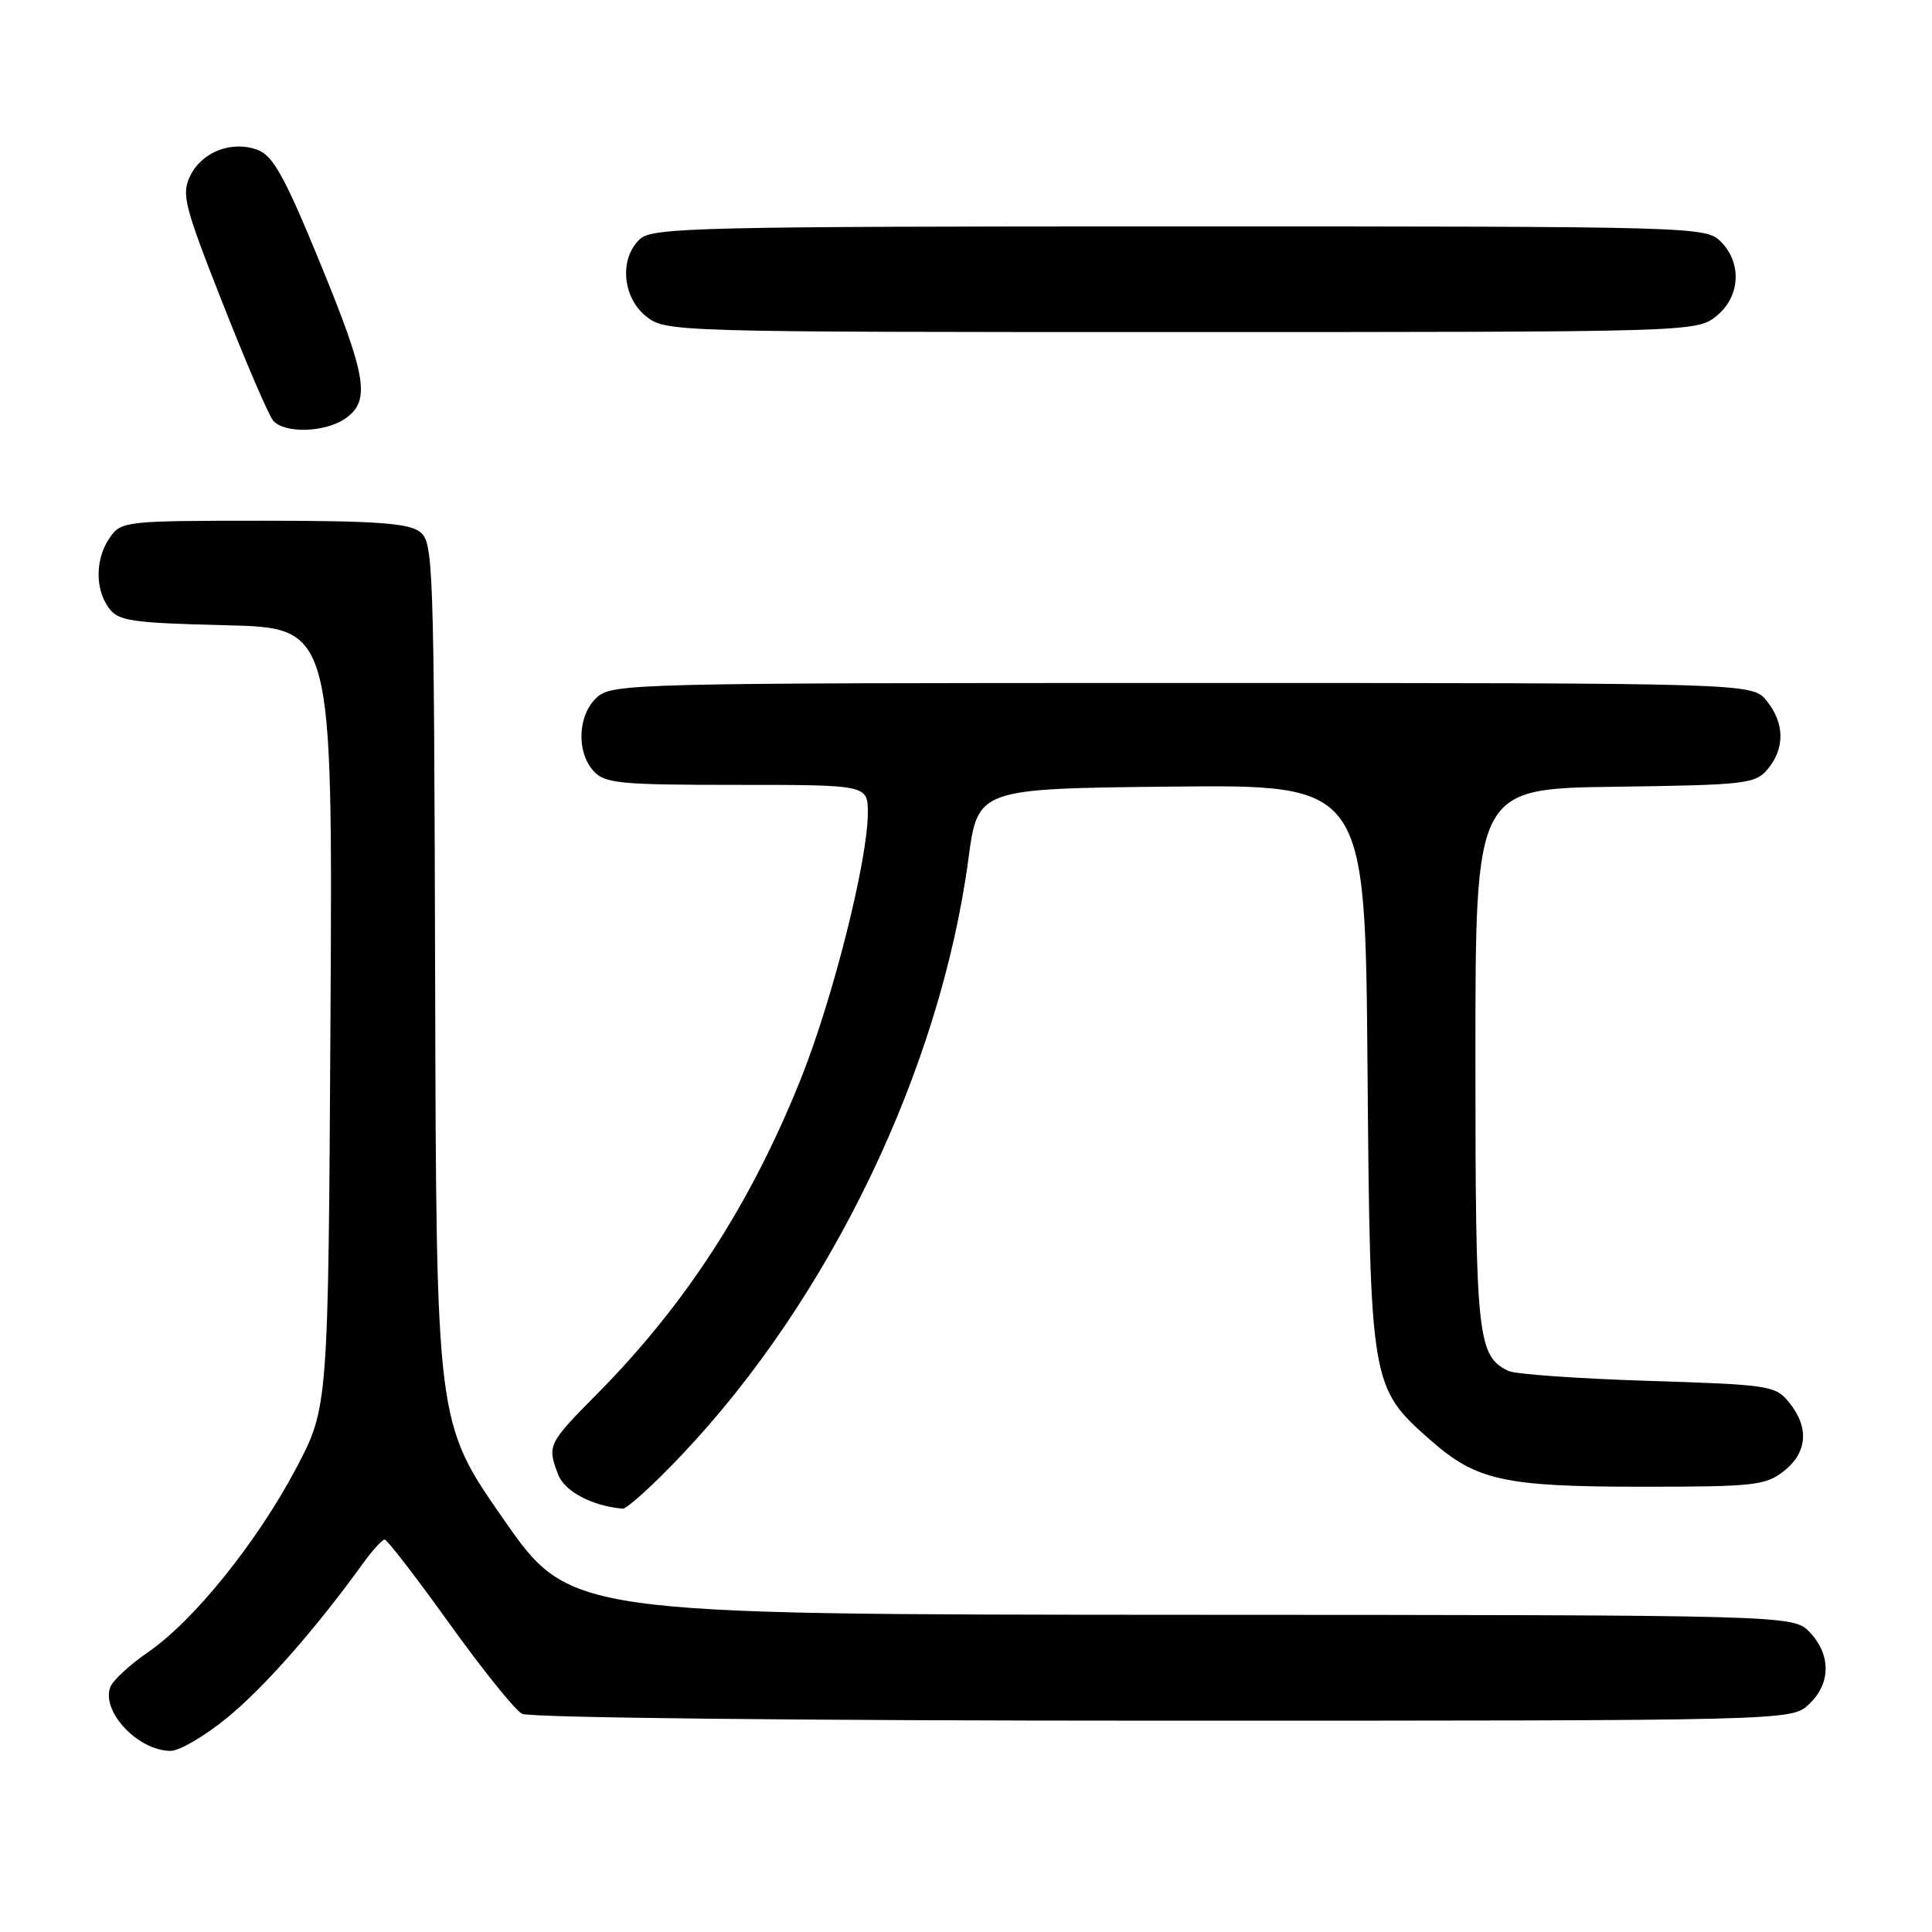 <?xml version="1.0" encoding="UTF-8" standalone="no"?>
<!DOCTYPE svg PUBLIC "-//W3C//DTD SVG 1.1//EN" "http://www.w3.org/Graphics/SVG/1.1/DTD/svg11.dtd" >
<svg xmlns="http://www.w3.org/2000/svg" xmlns:xlink="http://www.w3.org/1999/xlink" version="1.1" viewBox="0 0 256 256">
 <g >
 <path fill="currentColor"
d=" M 30.16 227.56 C 35.05 223.54 41.81 215.86 48.03 207.25 C 49.32 205.46 50.64 204.00 50.97 204.00 C 51.30 204.00 55.14 208.99 59.52 215.09 C 63.90 221.20 68.24 226.60 69.18 227.09 C 70.15 227.61 106.28 228.00 154.12 228.00 C 237.37 228.00 237.37 228.00 239.69 225.83 C 242.59 223.10 242.65 219.32 239.83 216.31 C 237.65 214.00 237.65 214.00 156.58 213.97 C 75.50 213.93 75.50 213.93 66.66 201.22 C 57.81 188.50 57.81 188.50 57.66 130.17 C 57.50 73.68 57.44 71.79 55.56 70.42 C 54.05 69.31 49.49 69.00 34.87 69.00 C 16.62 69.00 16.07 69.06 14.56 71.22 C 12.62 73.99 12.56 78.01 14.42 80.56 C 15.68 82.29 17.36 82.54 29.96 82.85 C 44.08 83.19 44.08 83.19 43.79 134.85 C 43.50 186.50 43.50 186.50 39.22 194.59 C 34.07 204.33 25.69 214.74 19.66 218.89 C 17.23 220.56 14.96 222.65 14.62 223.54 C 13.38 226.78 18.30 232.00 22.61 232.00 C 23.80 232.00 27.19 230.00 30.16 227.56 Z  M 90.33 192.79 C 109.97 172.07 124.59 141.69 128.32 113.81 C 129.57 104.50 129.57 104.50 155.23 104.23 C 180.89 103.97 180.89 103.97 181.20 141.23 C 181.55 183.53 181.60 183.83 189.56 190.84 C 195.64 196.19 199.32 197.00 217.73 197.00 C 232.40 197.00 233.95 196.83 236.37 194.93 C 239.49 192.47 239.75 189.15 237.09 185.86 C 235.26 183.59 234.52 183.48 218.34 182.97 C 209.08 182.67 200.78 182.09 199.89 181.66 C 195.76 179.69 195.50 177.26 195.50 140.10 C 195.50 104.50 195.50 104.50 214.00 104.25 C 231.43 104.01 232.60 103.87 234.25 101.89 C 236.53 99.14 236.47 95.80 234.09 92.86 C 232.18 90.50 232.18 90.50 156.69 90.50 C 83.87 90.50 81.14 90.57 79.10 92.40 C 76.56 94.71 76.33 99.60 78.65 102.17 C 80.14 103.81 82.12 104.00 97.65 104.00 C 115.00 104.00 115.00 104.00 114.99 107.75 C 114.98 114.04 110.33 132.45 106.09 143.02 C 99.46 159.55 90.85 172.85 79.13 184.69 C 72.59 191.30 72.49 191.52 73.96 195.40 C 74.81 197.62 78.44 199.54 82.50 199.91 C 83.05 199.96 86.57 196.76 90.33 192.79 Z  M 45.78 55.44 C 49.13 53.09 48.61 49.91 42.34 34.66 C 37.77 23.51 36.18 20.64 34.18 19.88 C 30.75 18.57 26.77 20.10 25.20 23.31 C 24.02 25.73 24.41 27.25 29.51 40.20 C 32.59 48.02 35.59 55.01 36.18 55.71 C 37.65 57.48 43.08 57.33 45.78 55.44 Z  M 227.37 41.93 C 230.59 39.39 230.88 34.88 228.00 32.00 C 226.04 30.04 224.67 30.00 156.33 30.00 C 92.90 30.00 86.49 30.15 84.83 31.65 C 82.03 34.19 82.44 39.41 85.63 41.93 C 88.24 43.98 88.99 44.00 156.50 44.00 C 224.01 44.00 224.76 43.98 227.37 41.93 Z "/>
</g>
</svg>